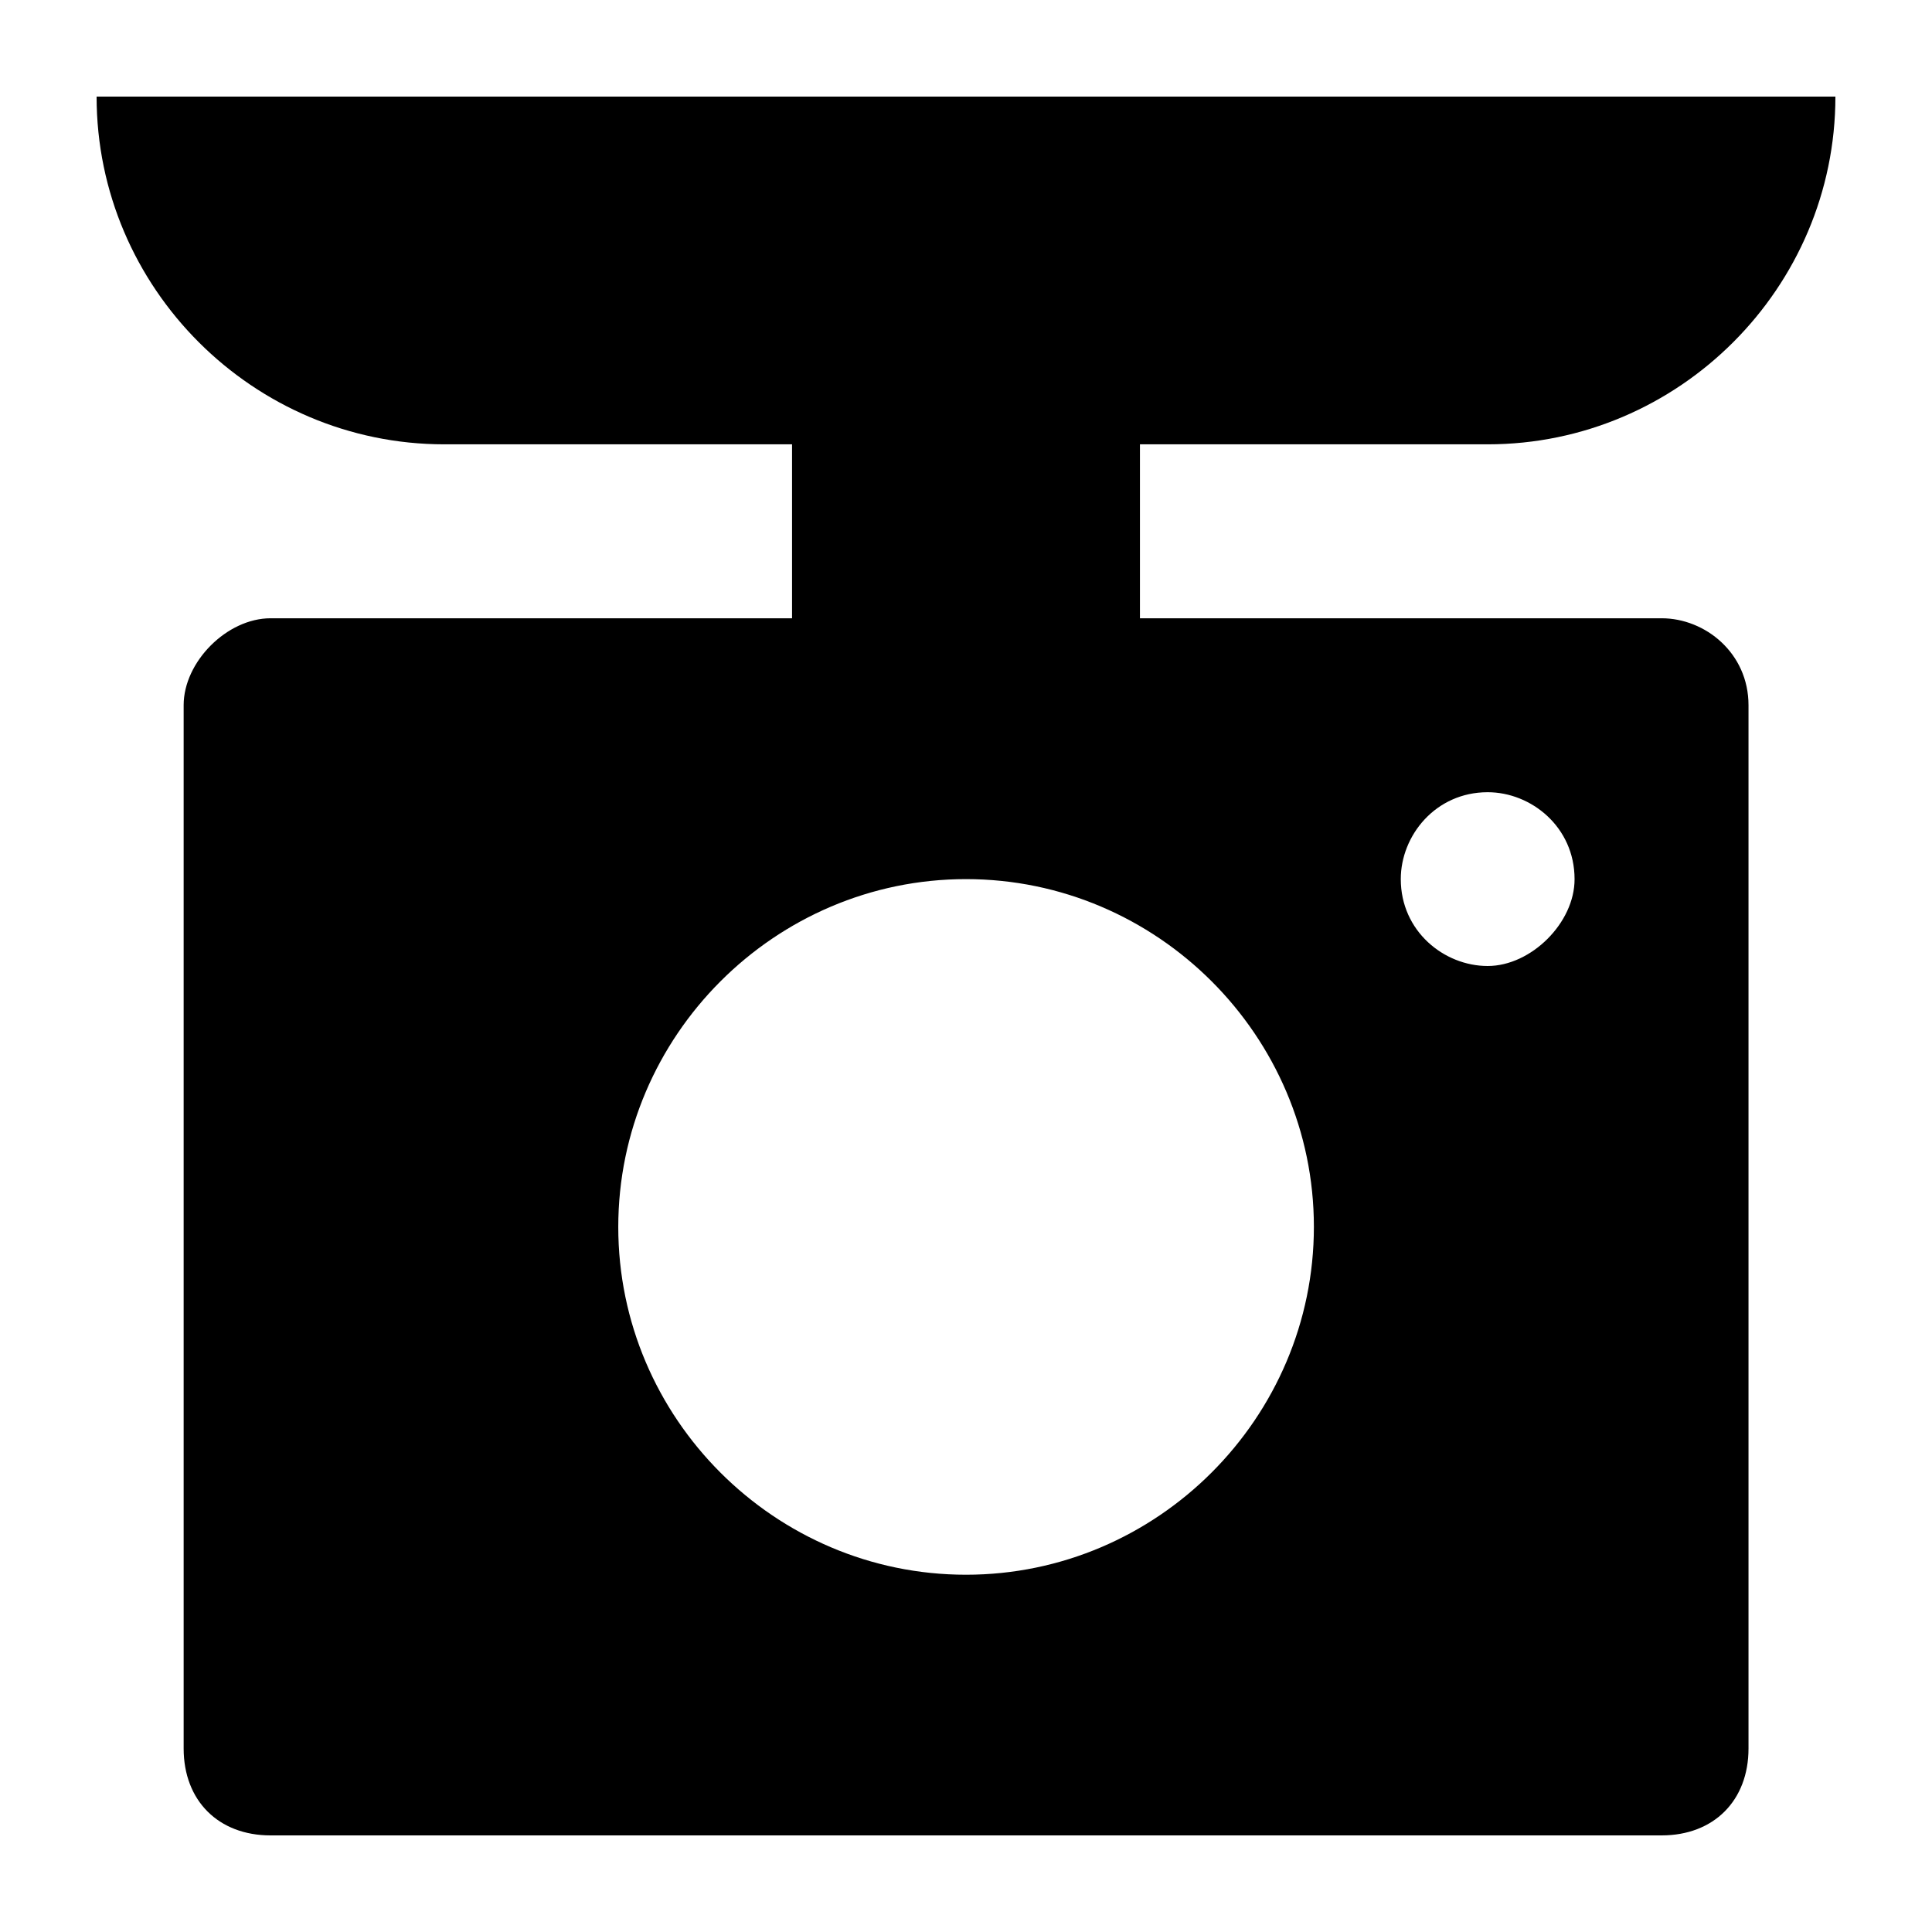 <?xml version="1.0" encoding="UTF-8" standalone="no"?>
<!-- Created with Inkscape (http://www.inkscape.org/) -->

<svg
   width="1000"
   height="1000"
   version="1.1"
   id="svg8"
   xmlns="http://www.w3.org/2000/svg"
   xmlns:svg="http://www.w3.org/2000/svg"
   xmlns:rdf="http://www.w3.org/1999/02/22-rdf-syntax-ns#"
   xmlns:cc="http://creativecommons.org/ns#"
   xmlns:dc="http://purl.org/dc/elements/1.1/">
  <defs
     id="defs5498" />
  <path
     style="fill:#000000;fill-opacity:1;fill-rule:nonzero;stroke:none"
     d="M 860.051,320.016 H 590.035 V 229.984 H 770.016 C 869.047,229.984 950,148.945 950,50 H 50 c 0,99.031 81.039,179.984 179.984,179.984 h 179.98 v 90.031 H 140.035 c -22.531,0 -44.977,22.531 -44.977,44.977 V 905.027 C 95.059,932.012 113.051,950 140.035,950 h 720.016 c 26.984,0 44.973,-17.988 44.973,-44.973 V 364.992 c 0,-26.984 -22.441,-44.977 -44.973,-44.977 z M 500,815.078 c -99.027,0 -179.984,-81.039 -179.984,-179.984 0,-98.941 81.039,-180.066 179.984,-180.066 98.941,0 180.066,81.039 180.066,179.98 0,98.945 -81.039,180.07 -180.066,180.07 z M 770.016,500 c -22.527,0 -44.973,-17.988 -44.973,-44.973 0,-22.531 17.988,-44.977 44.973,-44.977 22.531,0 44.977,17.992 44.977,44.977 C 815.078,477.555 792.547,500 770.016,500 Z m 0,0"
     id="path6" />
</svg>

